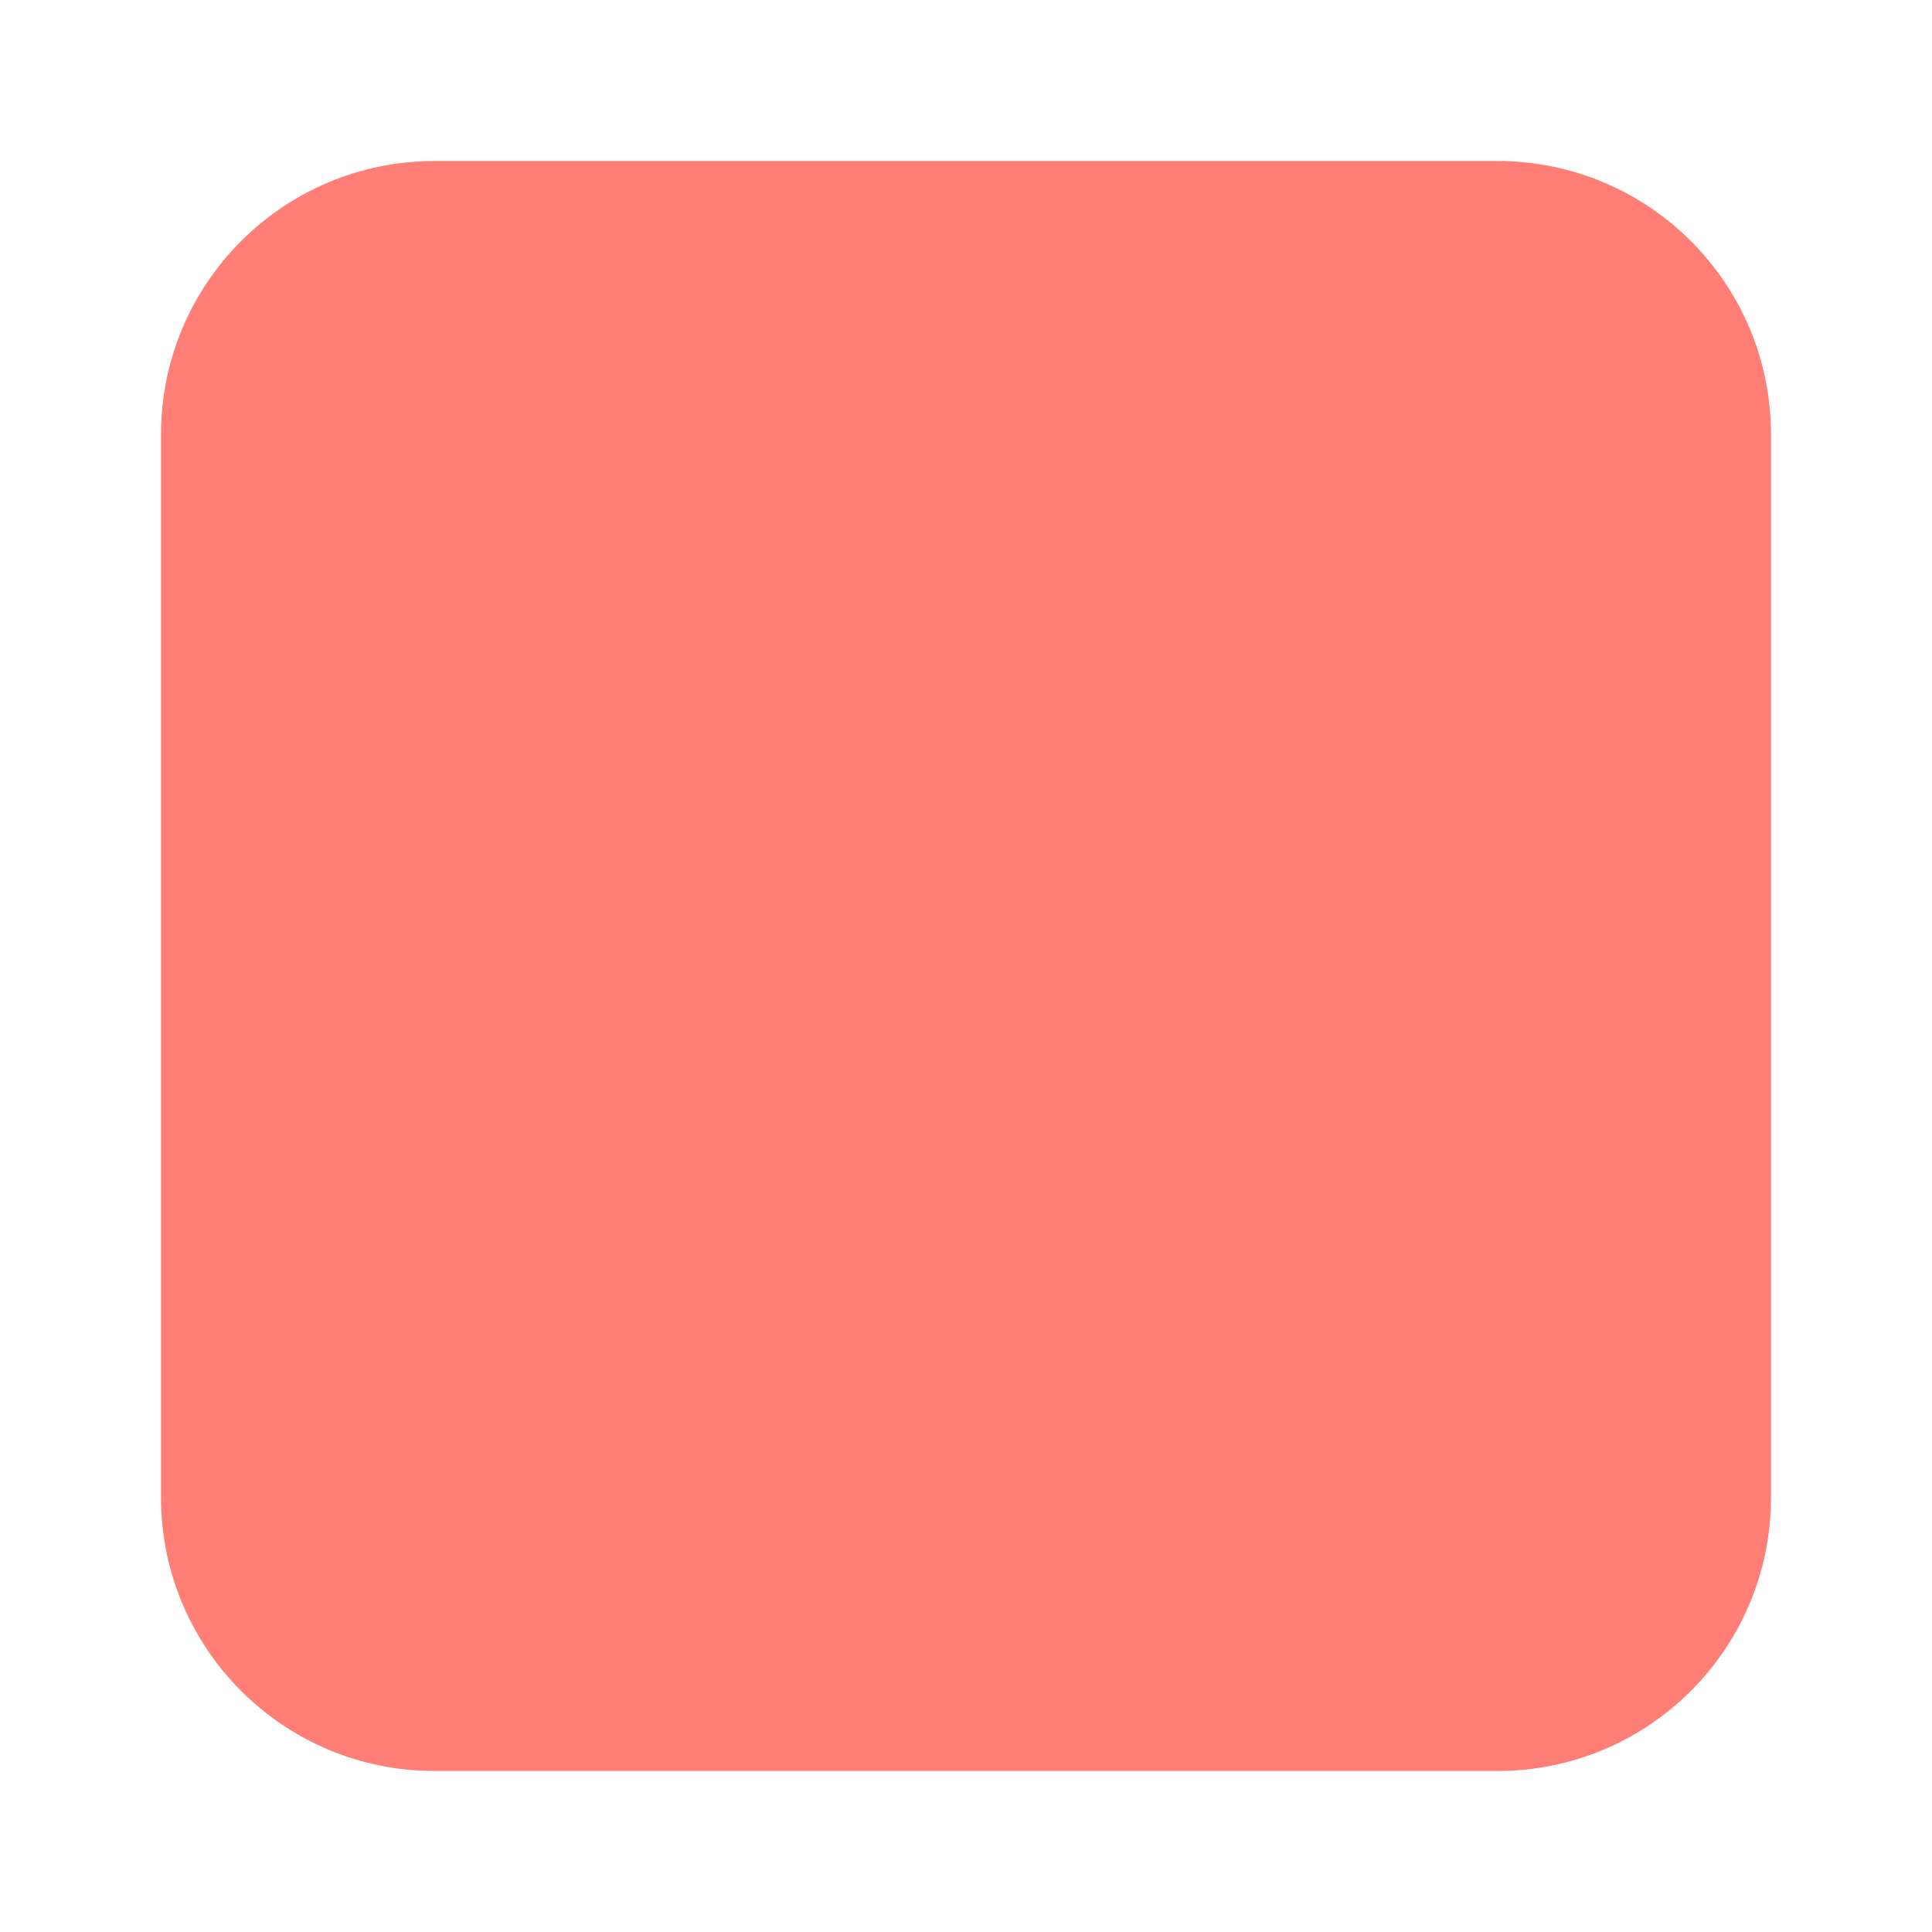 <?xml version="1.0" encoding="utf-8"?>
<!-- Generator: Adobe Illustrator 26.0.1, SVG Export Plug-In . SVG Version: 6.00 Build 0)  -->
<svg version="1.1"
    id="svg8" xmlns:cc="http://creativecommons.org/ns#" xmlns:dc="http://purl.org/dc/elements/1.1/" xmlns:inkscape="http://www.inkscape.org/namespaces/inkscape" xmlns:rdf="http://www.w3.org/1999/02/22-rdf-syntax-ns#" xmlns:sodipodi="http://sodipodi.sourceforge.net/DTD/sodipodi-0.dtd" xmlns:svg="http://www.w3.org/2000/svg"
    xmlns="http://www.w3.org/2000/svg" xmlns:xlink="http://www.w3.org/1999/xlink" x="0px" y="0px" viewBox="0 0 240 240"
    style="enable-background:new 0 0 240 240;" xml:space="preserve">
<style type="text/css">
    .st0{fill:#ff7e75;}
</style>
<sodipodi:namedview  bordercolor="#666666" borderopacity="1.0" id="base" inkscape:current-layer="layer1" inkscape:cx="201.37169" inkscape:cy="118.28466" inkscape:document-rotation="0" inkscape:document-units="mm" inkscape:pagecheckerboard="true" inkscape:pageopacity="0.0" inkscape:pageshadow="2" inkscape:window-height="740" inkscape:window-maximized="0" inkscape:window-width="1287" inkscape:window-x="45" inkscape:window-y="28" inkscape:zoom="1.0391556" pagecolor="#ffffff" showgrid="false" units="px">
    </sodipodi:namedview>
<g id="layer1" inkscape:groupmode="layer" inkscape:label="Layer 1">
    <g id="g2168">
        <path id="path2170" class="st0" d="M103.9,69.9h32.2c18.8,0,34,15.2,34,34v32.2c0,18.8-15.2,34-34,34h-32.2c-18.8,0-34-15.2-34-34
            v-32.2C69.9,85.1,85.1,69.9,103.9,69.9z"/>
        <path id="path2172" class="st0" d="M54,20c-18.8,0-34,15.2-34,34v15.9V186c0,18.8,15.2,34,34,34h132c18.8,0,34-15.2,34-34V54
            c0-18.8-15.2-34-34-34H54z M119.8,119.8h0.3v0.3h-0.3V119.8z"/>
    </g>
</g>
</svg>
